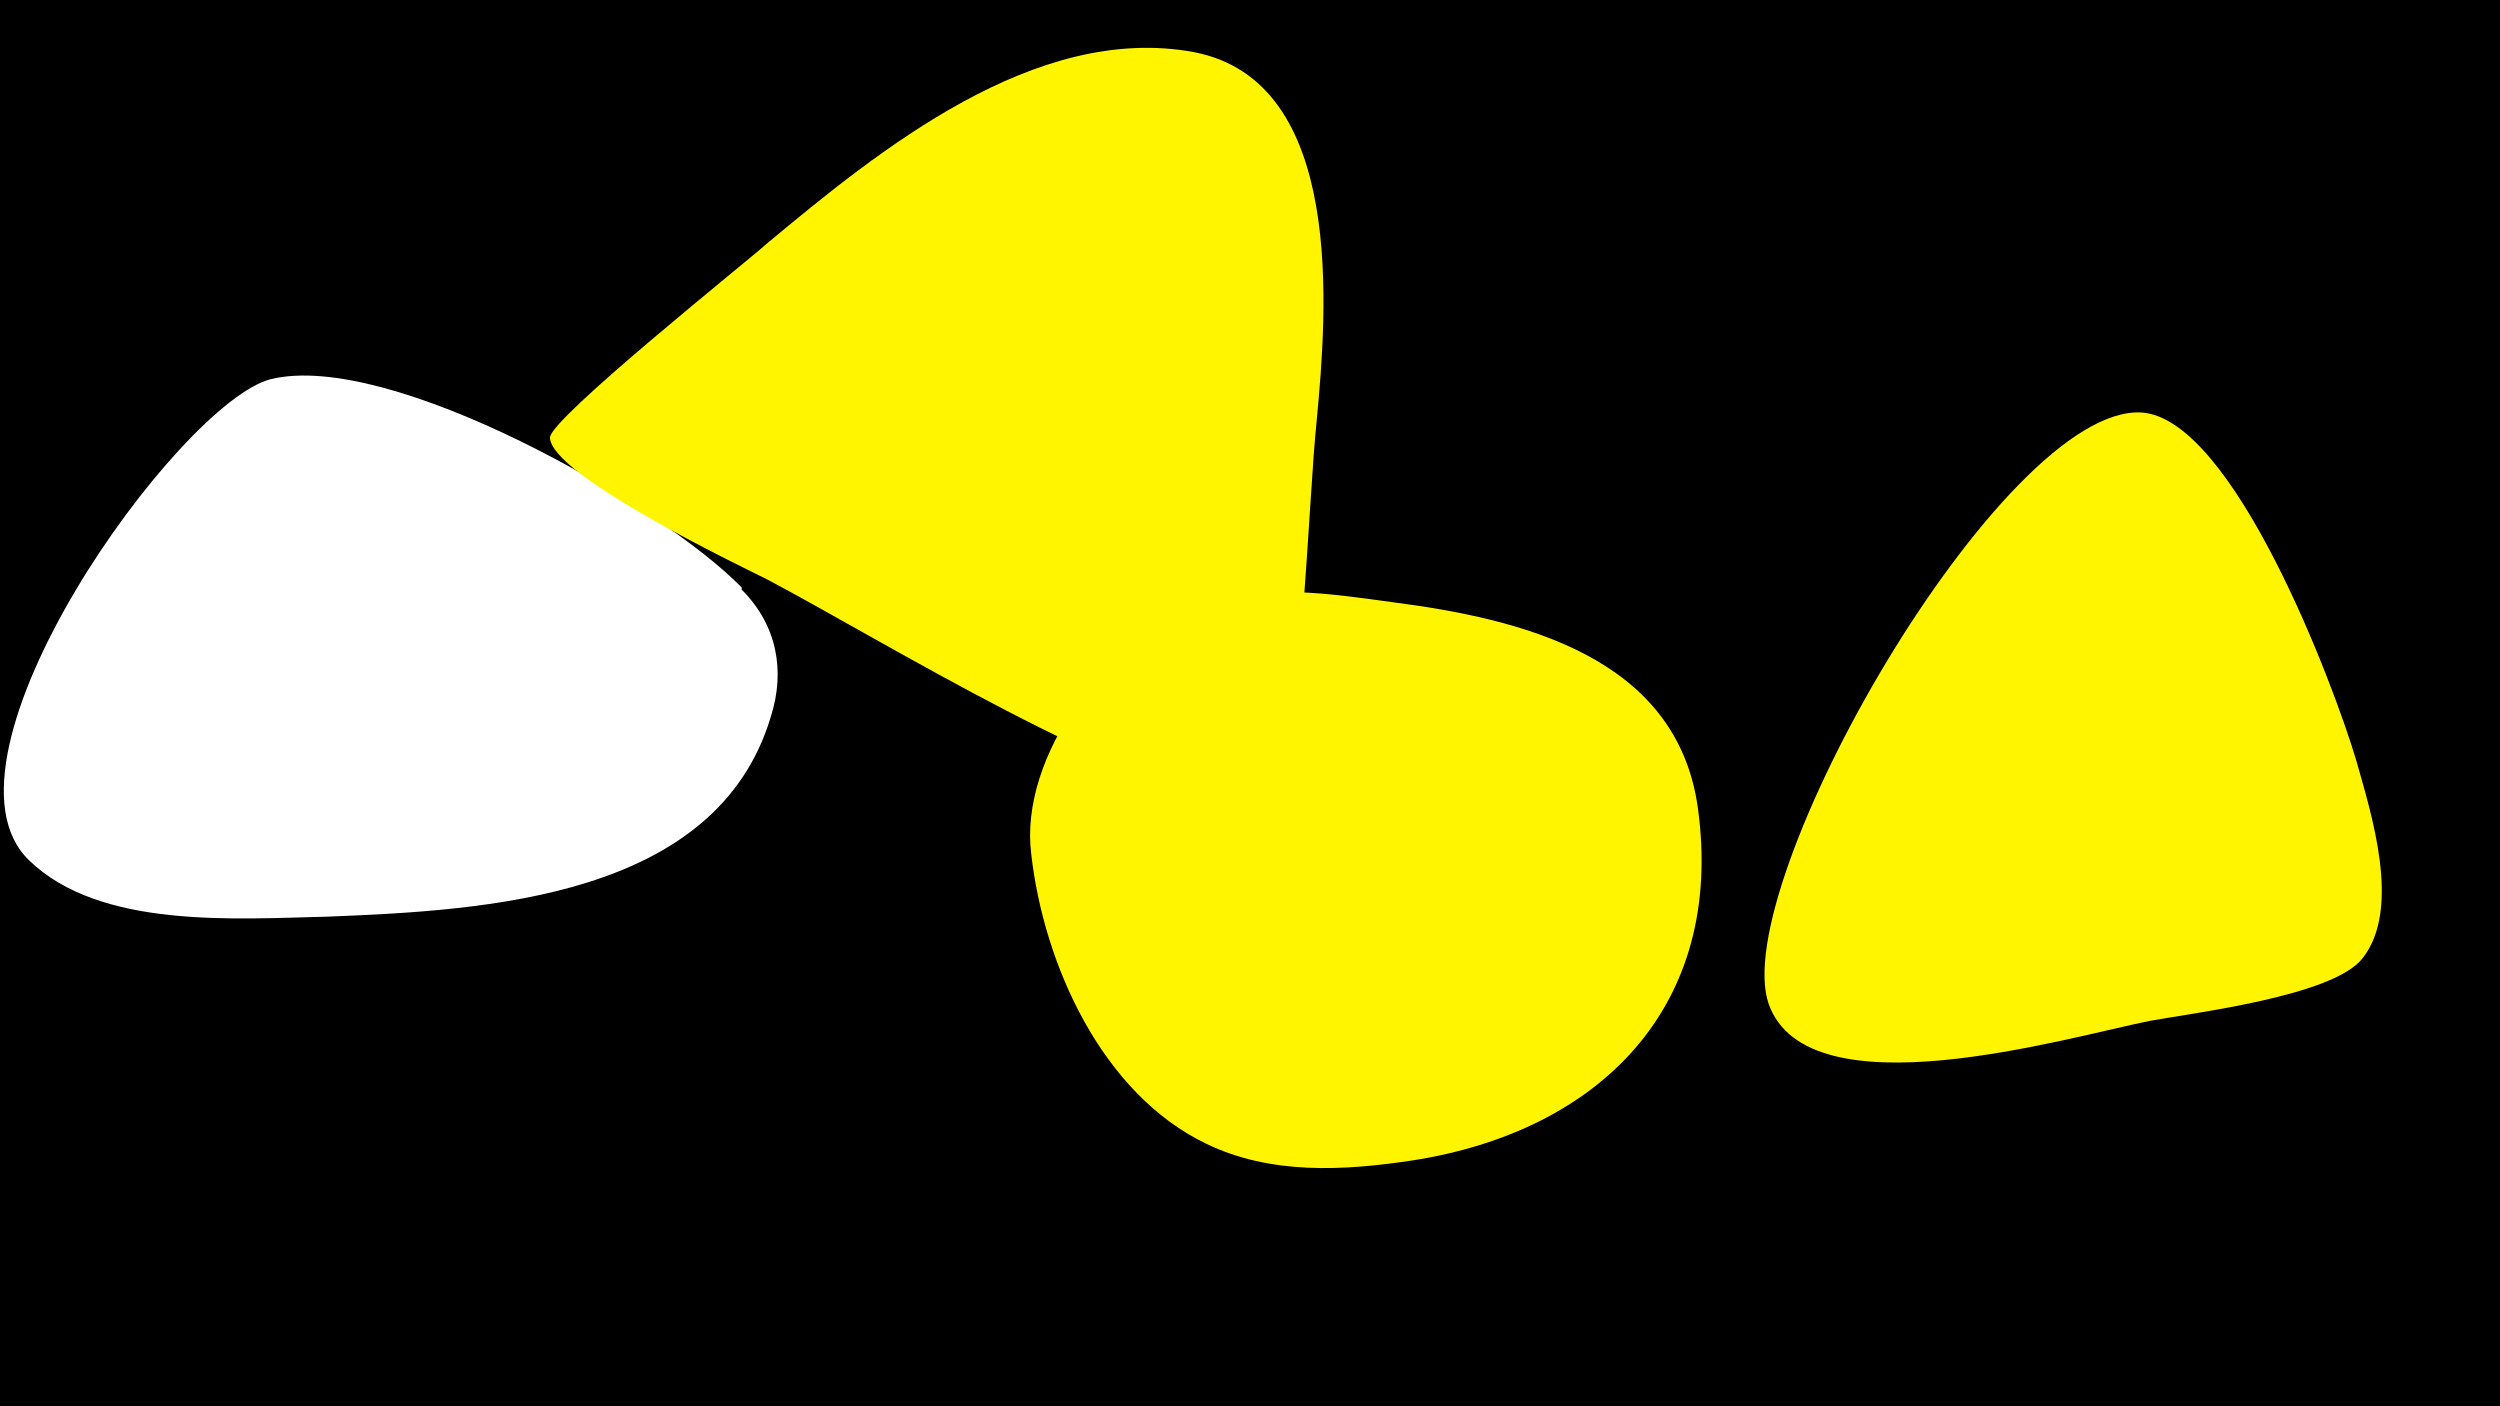<svg width="1200" height="675" viewBox="-500 -500 1200 675" xmlns="http://www.w3.org/2000/svg"><path d="M-500-500h1200v675h-1200z" fill="#000"/><path d="M-144-218c-39-40-169-114-226-100-44 11-167 182-116 231 34 33 99 28 143 27 76-3 187-9 213-96 7-22 3-44-14-61z"  fill="#fff" /><path d="M73-475c-76-14-151 47-205 92-10 9-104 84-104 93 0 18 92 62 104 68 55 29 174 103 232 108 4 0 10 1 12-4 13-33 16-142 20-180 5-53 14-163-59-177z"  fill="#fff500" /><path d="M315-112c-10-73-85-91-147-99-29-4-62-9-90 1-46 15-89 73-83 120 6 53 34 115 84 139 31 15 66 13 99 8 90-14 150-74 137-169z"  fill="#fff500" /><path d="M631-135c-11-37-59-164-103-167-67-4-199 227-179 284 19 53 143 16 183 8 22-4 88-12 102-30 19-24 4-70-3-95z"  fill="#fff500" /></svg>